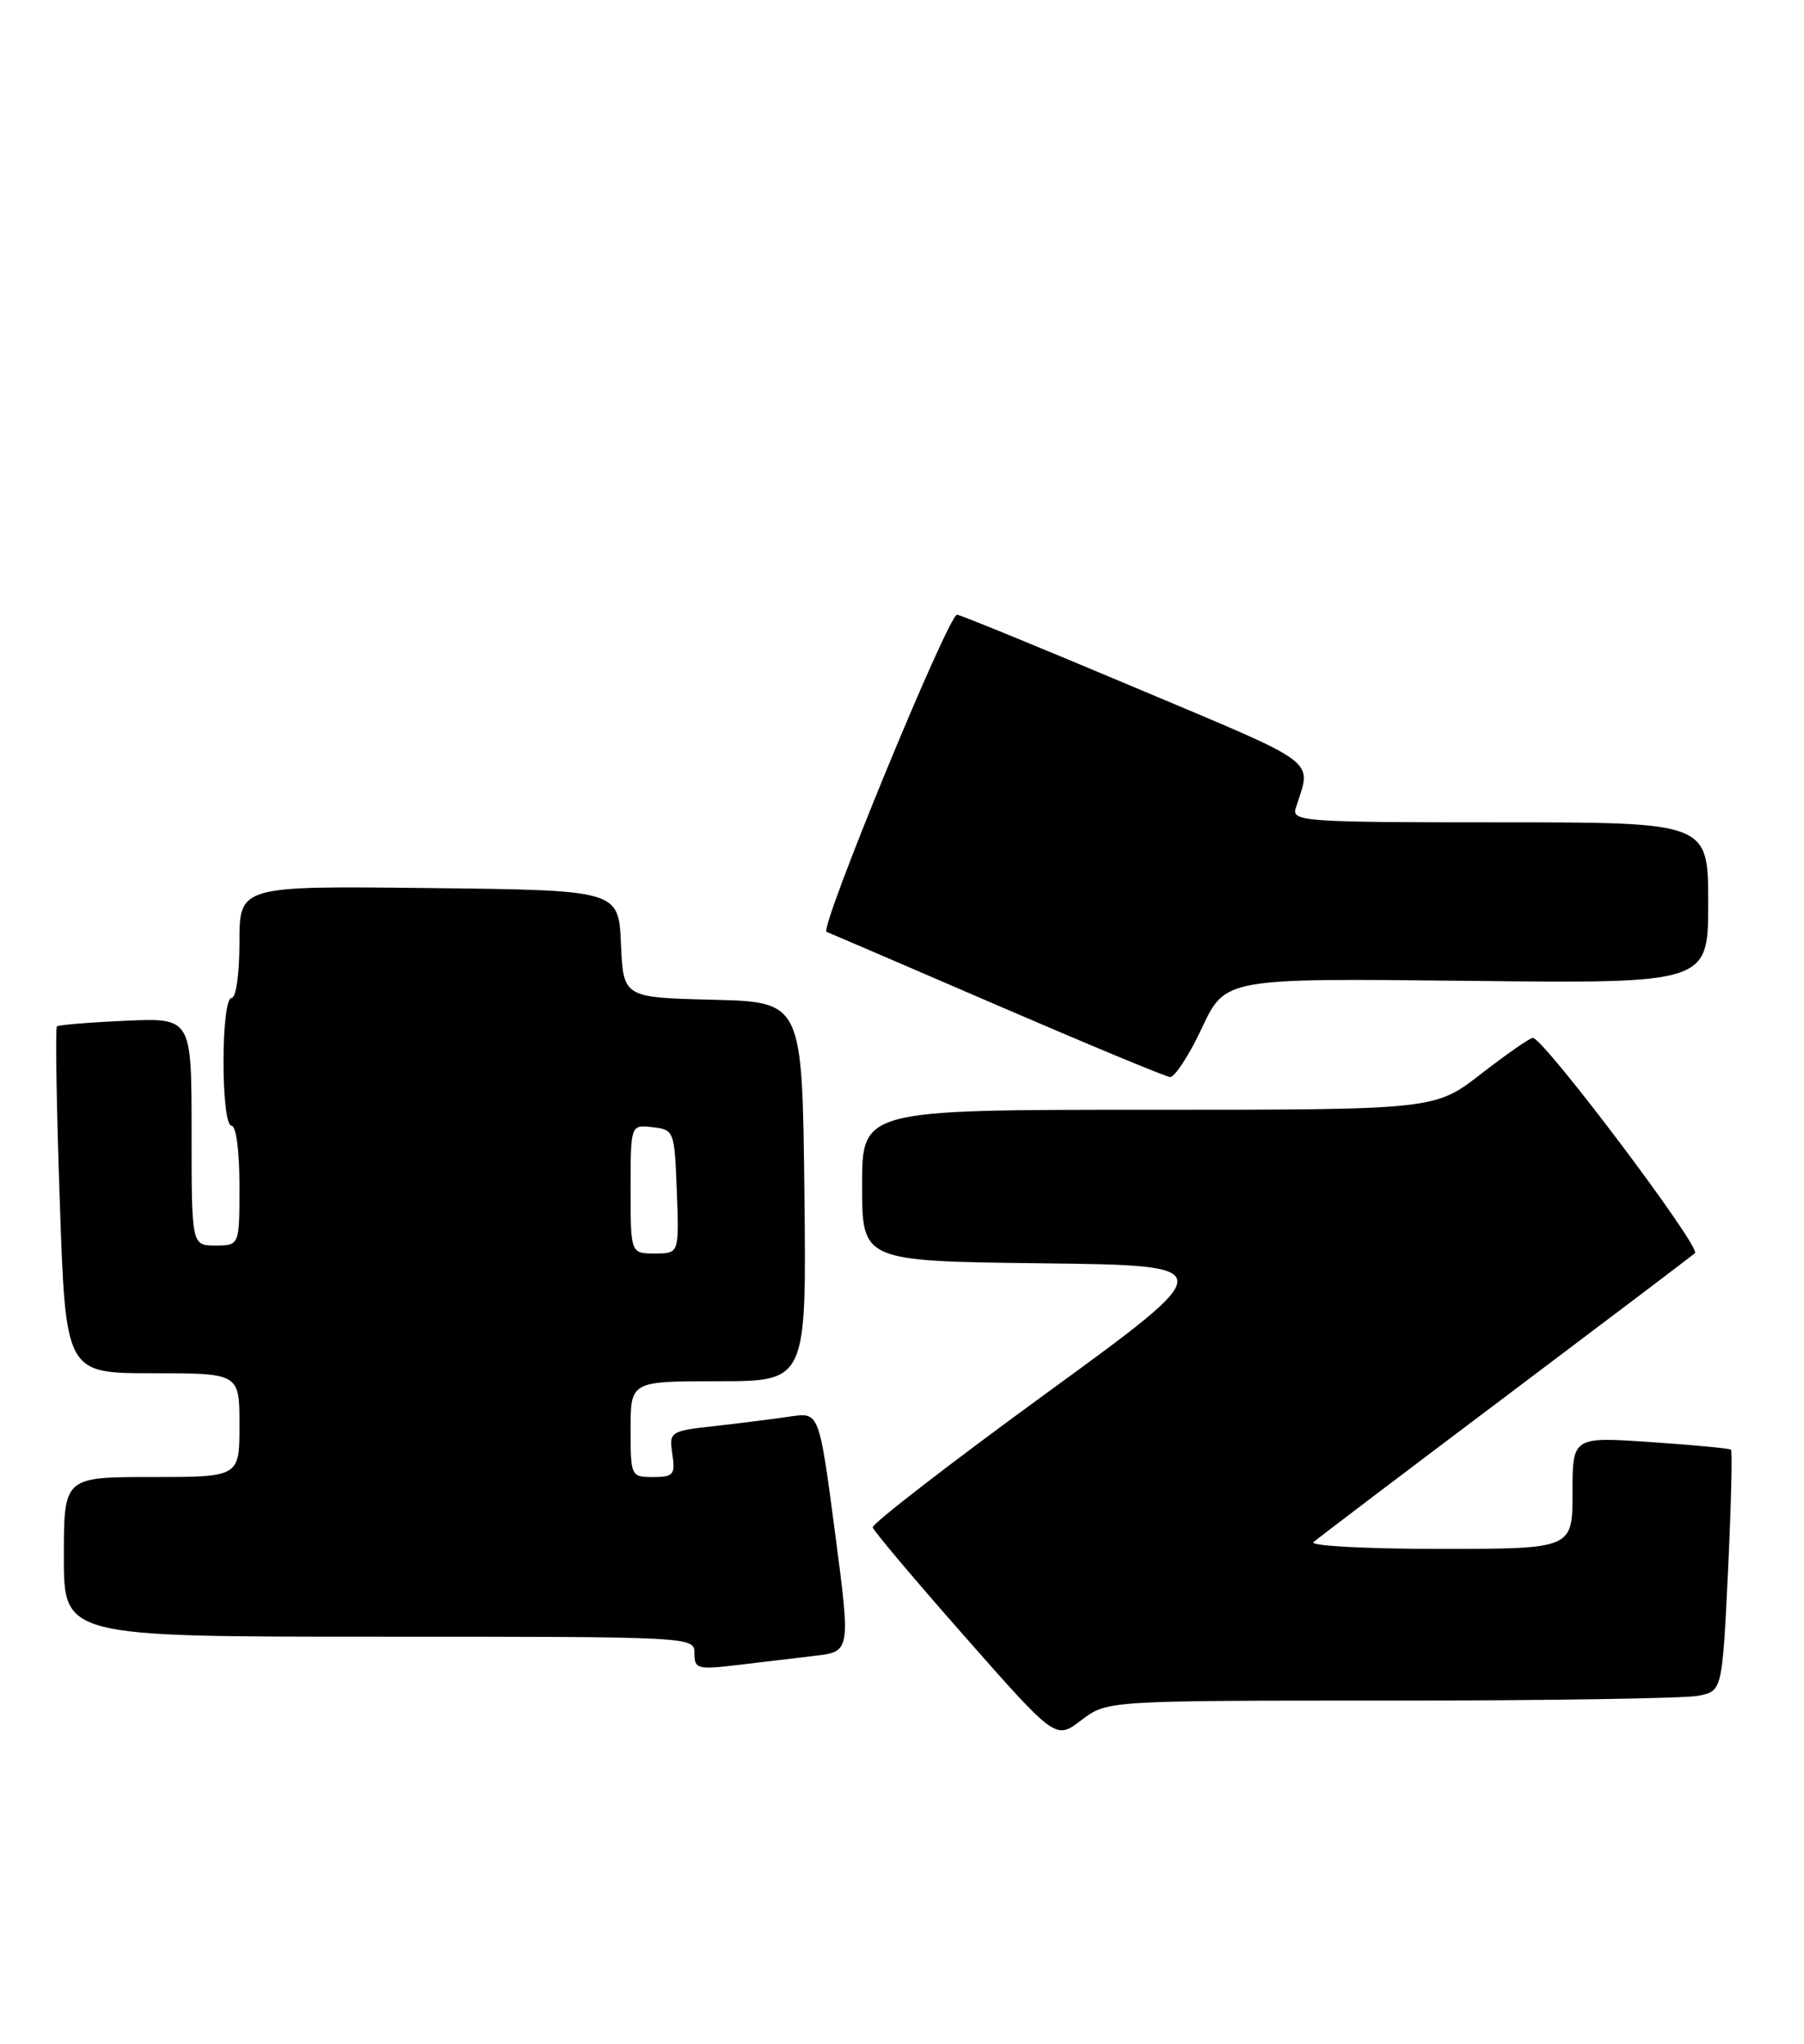 <?xml version="1.0" encoding="UTF-8" standalone="no"?>
<!DOCTYPE svg PUBLIC "-//W3C//DTD SVG 1.1//EN" "http://www.w3.org/Graphics/SVG/1.1/DTD/svg11.dtd" >
<svg xmlns="http://www.w3.org/2000/svg" xmlns:xlink="http://www.w3.org/1999/xlink" version="1.1" viewBox="0 0 226 256">
 <g >
 <path fill="currentColor"
d=" M 174.22 213.00 C 193.76 213.00 211.10 212.73 212.75 212.40 C 215.75 211.80 215.75 211.80 216.48 196.83 C 216.87 188.60 217.04 181.73 216.85 181.57 C 216.66 181.41 212.11 180.98 206.75 180.62 C 197.00 179.96 197.00 179.96 197.00 186.98 C 197.00 194.00 197.00 194.00 180.30 194.00 C 171.12 194.00 164.03 193.62 164.55 193.15 C 165.07 192.69 175.85 184.52 188.50 175.00 C 201.15 165.48 211.88 157.36 212.34 156.96 C 213.15 156.25 193.38 130.00 192.03 130.00 C 191.65 130.00 188.74 132.03 185.55 134.50 C 179.76 139.00 179.76 139.00 143.88 139.00 C 108.00 139.00 108.00 139.00 108.00 148.48 C 108.00 157.96 108.00 157.96 130.53 158.23 C 153.06 158.50 153.06 158.50 131.09 174.50 C 119.01 183.30 109.22 190.87 109.33 191.31 C 109.45 191.76 114.65 197.93 120.90 205.02 C 132.26 217.91 132.26 217.91 135.47 215.45 C 138.69 213.00 138.69 213.00 174.22 213.00 Z  M 102.03 207.40 C 106.57 206.87 106.57 206.87 104.60 191.88 C 102.62 176.89 102.62 176.89 99.06 177.41 C 97.10 177.70 92.87 178.24 89.66 178.60 C 83.91 179.24 83.82 179.30 84.23 182.13 C 84.61 184.71 84.37 185.00 81.83 185.00 C 79.04 185.00 79.00 184.92 79.00 179.00 C 79.00 173.00 79.00 173.00 90.02 173.00 C 101.04 173.00 101.04 173.00 100.77 149.25 C 100.50 125.50 100.50 125.50 89.29 125.22 C 78.09 124.94 78.09 124.94 77.79 118.22 C 77.50 111.50 77.50 111.50 53.75 111.23 C 30.00 110.96 30.00 110.96 30.00 117.98 C 30.00 121.99 29.57 125.00 29.00 125.00 C 28.42 125.00 28.00 128.33 28.00 133.00 C 28.00 137.67 28.42 141.00 29.00 141.00 C 29.58 141.00 30.00 144.17 30.00 148.50 C 30.00 156.00 30.00 156.00 27.00 156.00 C 24.00 156.00 24.00 156.00 24.00 141.74 C 24.00 127.49 24.00 127.49 15.75 127.85 C 11.21 128.05 7.33 128.37 7.13 128.56 C 6.92 128.76 7.08 138.61 7.49 150.46 C 8.22 172.00 8.22 172.00 19.11 172.00 C 30.00 172.00 30.00 172.00 30.00 178.50 C 30.00 185.00 30.00 185.00 19.00 185.00 C 8.00 185.00 8.00 185.00 8.00 195.00 C 8.00 205.00 8.00 205.00 47.50 205.00 C 86.92 205.00 87.00 205.00 87.00 207.09 C 87.00 209.03 87.39 209.14 92.25 208.56 C 95.14 208.21 99.54 207.69 102.03 207.40 Z  M 150.57 128.76 C 153.50 122.52 153.50 122.52 183.75 122.85 C 214.00 123.19 214.00 123.19 214.00 113.09 C 214.00 103.00 214.00 103.00 187.88 103.00 C 163.47 103.00 161.80 102.89 162.32 101.25 C 164.30 94.94 165.82 96.08 142.32 86.17 C 130.32 81.11 120.23 76.98 119.90 76.99 C 118.78 77.01 102.59 116.36 103.55 116.72 C 104.07 116.92 113.72 121.07 125.00 125.94 C 136.28 130.81 145.98 134.84 146.57 134.90 C 147.16 134.95 148.96 132.19 150.57 128.76 Z  M 79.00 148.93 C 79.00 140.87 79.00 140.87 81.75 141.18 C 84.46 141.50 84.50 141.62 84.79 149.25 C 85.08 157.00 85.08 157.00 82.04 157.00 C 79.00 157.00 79.00 157.00 79.00 148.93 Z "/>
</g>
</svg>
